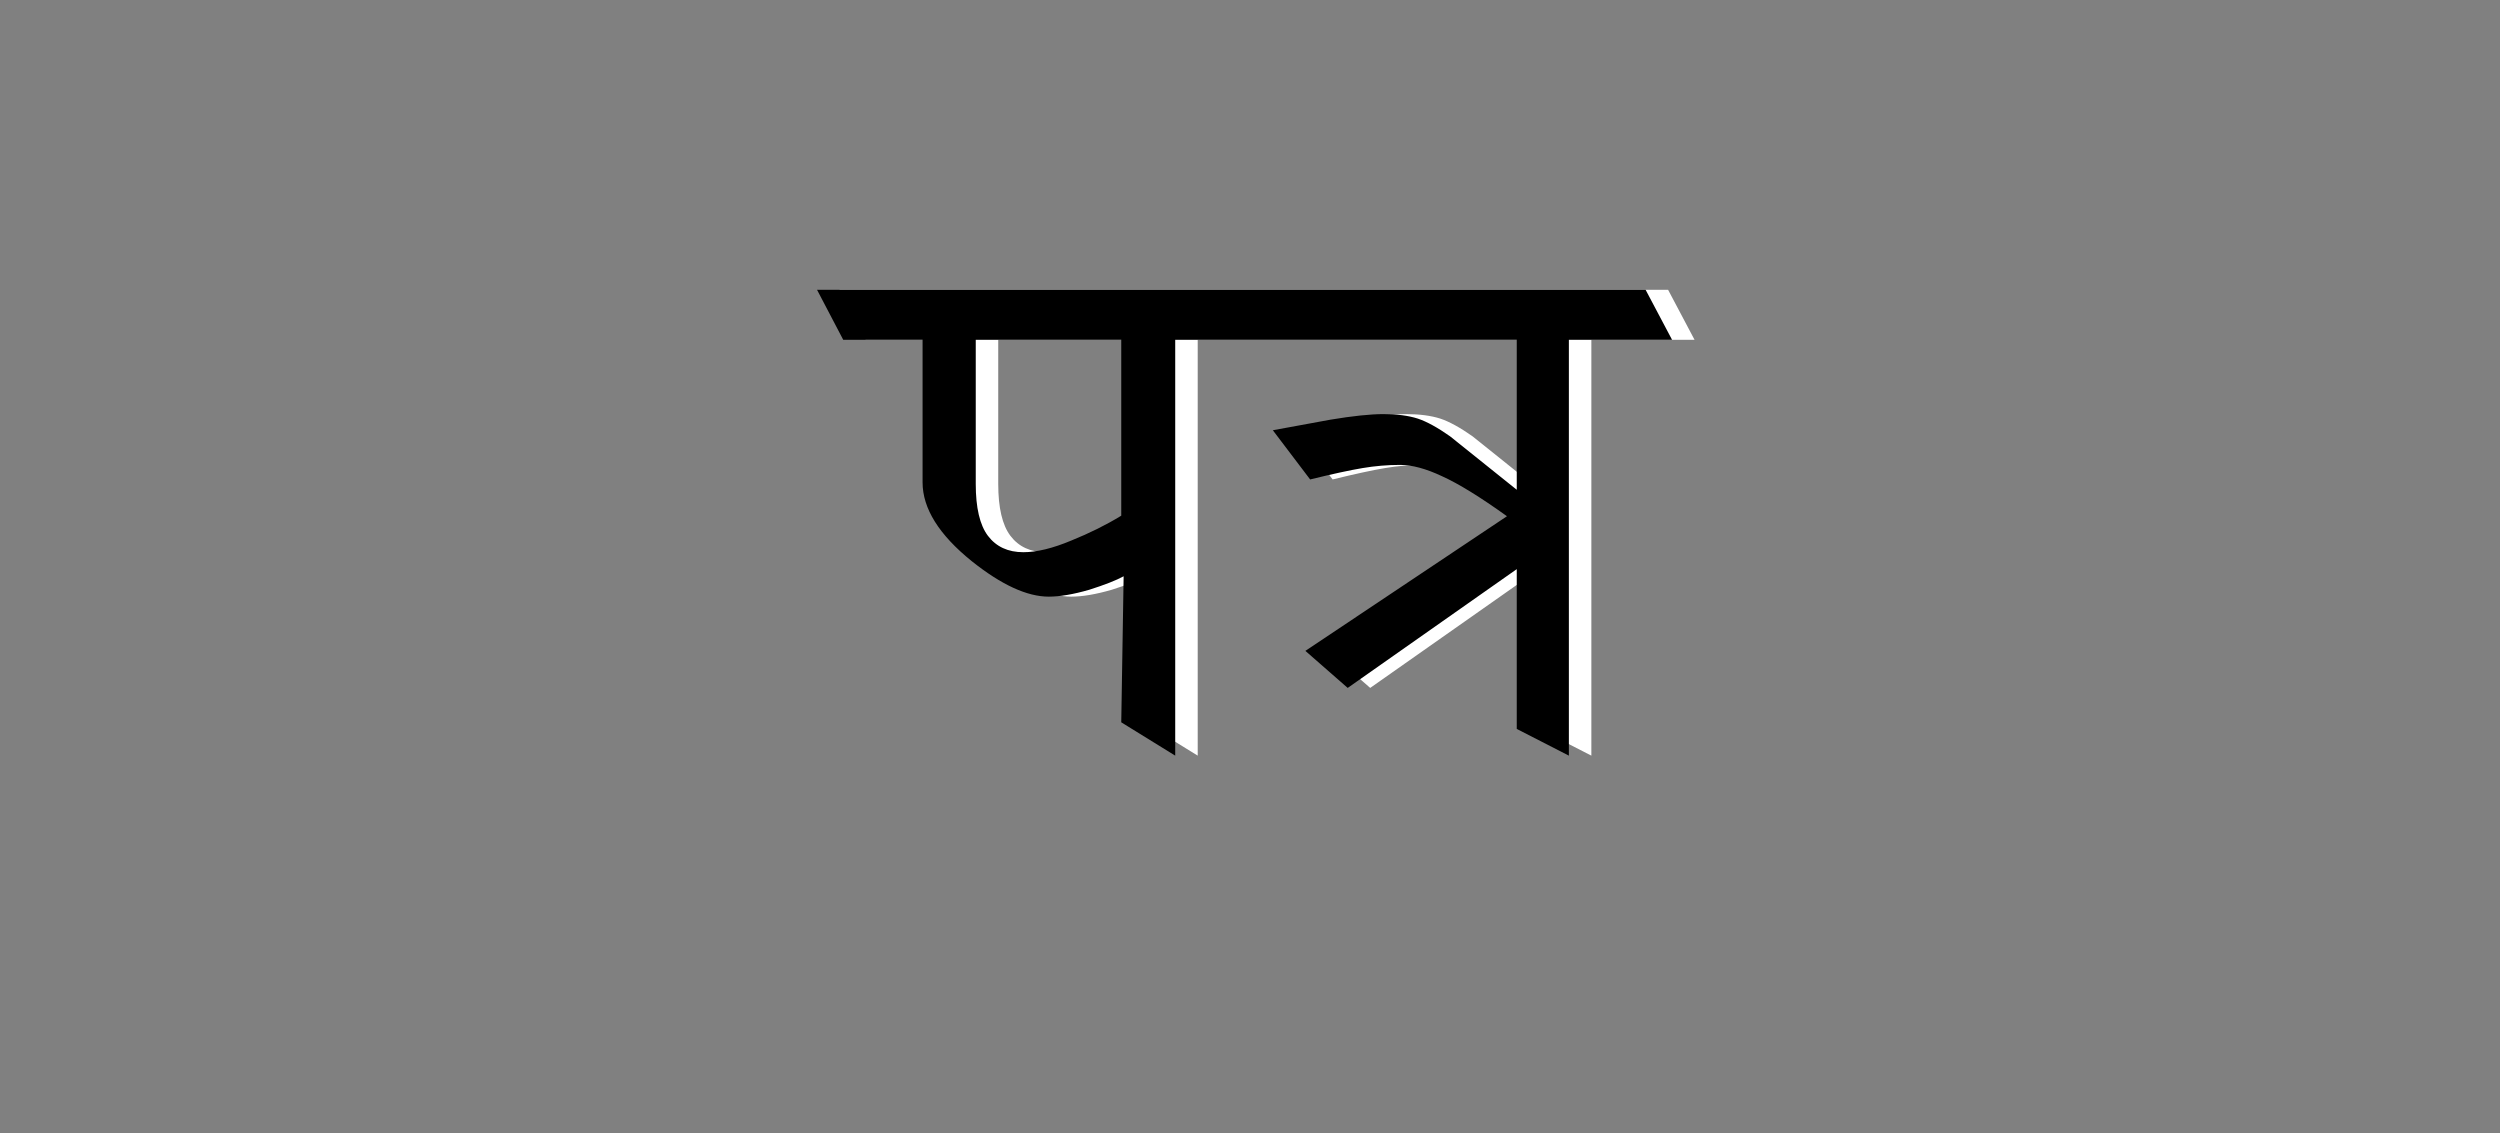 
<svg xmlns="http://www.w3.org/2000/svg" version="1.1" xmlns:xlink="http://www.w3.org/1999/xlink" preserveAspectRatio="none" x="0px" y="0px" width="567px" height="257px" viewBox="0 0 567 257">
<rect x="0" y="0" width="567" height="257" fill="#808080" stroke="none"/>
<defs>
<g id="Symbol_59_copy_2_1_Layer2_0_FILL">
<path fill="#FFFFFF" stroke="none" d="
M 36.05 -21.55
Q 33.4 -22.4 29.55 -22.4 25.85 -22.4 19.55 -21.35 16 -20.7 8.65 -19.35
L 15.7 -10.05
Q 22 -11.6 25.6 -12.2 29.15 -12.8 32.7 -12.8 36.1 -12.8 40.65 -10.65 45.3 -8.55 52.9 -3.1
L 14.8 22.35 22.8 29.35 54.75 6.9 54.75 37.1 64.6 42.15 64.6 -36.45 84.1 -36.45 79.1 -45.9 -77.5 -45.9 -72.55 -36.45 -57.55 -36.45 -57.55 -9.5
Q -57.55 -2.1 -48.25 5.4 -39.85 12.1 -33.7 12.1 -30.55 12.1 -26.05 10.8 -21.65 9.4 -19.55 8.25
L -20 35.85 -9.8 42.15 -9.8 -36.45 54.75 -36.45 54.75 -8.1 42.15 -18.2
Q 38.6 -20.7 36.05 -21.55
M -47.5 -9.2
L -47.5 -36.45 -20 -36.45 -20 -3.2
Q -24.25 -0.6 -29.45 1.5 -34.7 3.7 -38.5 3.7 -42.85 3.7 -45.2 0.6 -47.5 -2.45 -47.5 -9.2 Z"/>
</g>

<g id="Symbol_59_copy_2_1_Layer1_0_FILL">
<path fill="#000000" stroke="none" d="
M 37.9 -18.2
Q 34.35 -20.7 31.8 -21.55 29.15 -22.4 25.3 -22.4 21.6 -22.4 15.3 -21.35 11.75 -20.7 4.4 -19.35
L 11.45 -10.05
Q 17.75 -11.6 21.35 -12.2 24.9 -12.8 28.45 -12.8 31.85 -12.8 36.4 -10.65 41.05 -8.55 48.65 -3.1
L 10.55 22.35 18.55 29.35 50.5 6.9 50.5 37.1 60.35 42.15 60.35 -36.45 79.85 -36.45 74.85 -45.9 -81.75 -45.9 -76.8 -36.45 -61.8 -36.45 -61.8 -9.5
Q -61.8 -2.1 -52.5 5.4 -44.1 12.1 -37.95 12.1 -34.8 12.1 -30.3 10.8 -25.9 9.4 -23.8 8.25
L -24.25 35.85 -14.05 42.15 -14.05 -36.45 50.5 -36.45 50.5 -8.1 37.9 -18.2
M -51.75 -9.2
L -51.75 -36.45 -24.25 -36.45 -24.25 -3.2
Q -28.5 -0.6 -33.7 1.5 -38.95 3.7 -42.75 3.7 -47.1 3.7 -49.45 0.6 -51.75 -2.45 -51.75 -9.2 Z"/>
</g>
</defs>

<g transform="matrix( 1, 0, 0, 1, 284.8,118.55) ">
<g transform="matrix( 1.2, 0, 0, 1.2, -1.4,2.25) ">
<g transform="matrix( 1, 0, 0, 1, 0,0) ">
<use xlink:href="#Symbol_59_copy_2_1_Layer2_0_FILL"/>
</g>

<g transform="matrix( 1, 0, 0, 1, 0,0) ">
<use xlink:href="#Symbol_59_copy_2_1_Layer1_0_FILL"/>
</g>
</g>
</g>
</svg>
